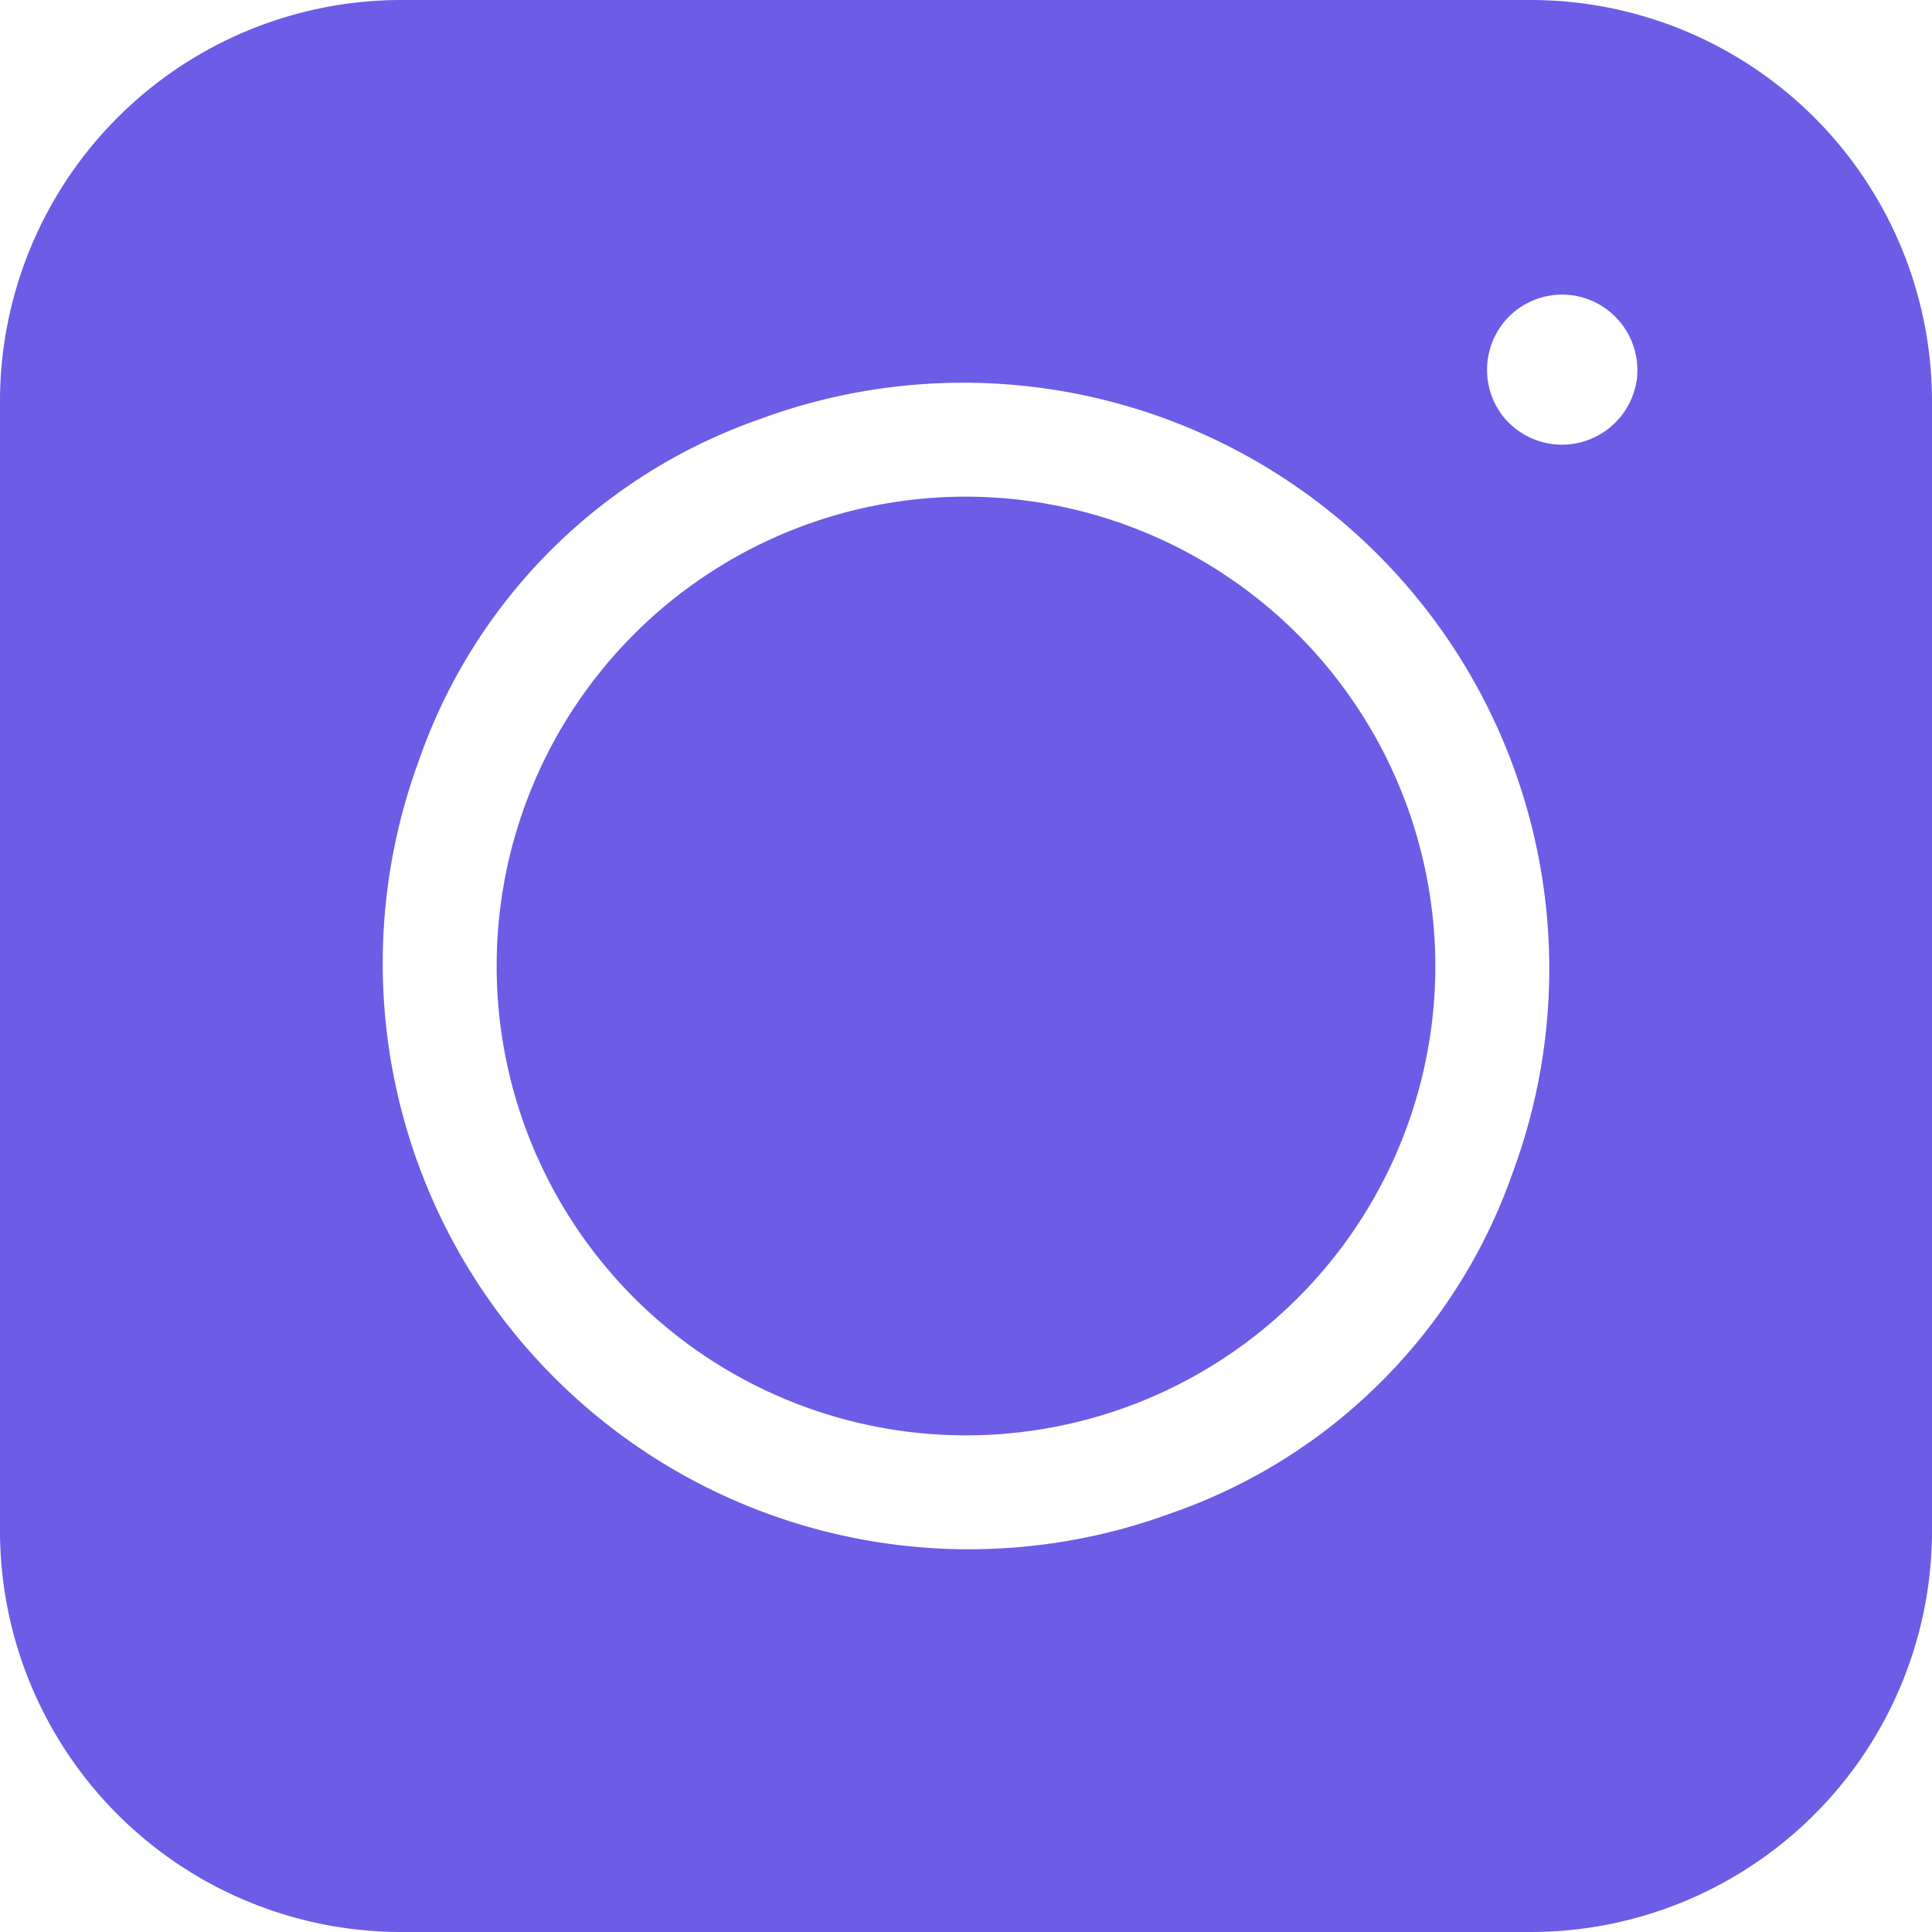 <svg xmlns="http://www.w3.org/2000/svg" width="30" height="30" viewBox="0 0 30 30">
  <g id="instagram" transform="translate(0 0)">
    <path id="Trazado_289" data-name="Trazado 289" d="M0,6.233V23.767A6.233,6.233,0,0,0,6.233,30H23.767A6.233,6.233,0,0,0,30,23.767V6.233A6.233,6.233,0,0,0,23.767,0H6.233A6.233,6.233,0,0,0,0,6.233ZM18.178,23.5A9.1,9.1,0,0,1,6.5,11.822,8.607,8.607,0,0,1,11.822,6.5,9.1,9.1,0,0,1,23.5,18.178,8.606,8.606,0,0,1,18.178,23.5ZM25.41,5.929a1.172,1.172,0,0,1-2.055.555.713.713,0,0,1-.061-.081,1.175,1.175,0,0,1-.047-1.246,1.165,1.165,0,0,1,1.592-.426,1.174,1.174,0,0,1,.583,1.1.721.721,0,0,1-.012.1Zm0,0" fill="#6c5ce6"/>
    <path id="Trazado_290" data-name="Trazado 290" d="M171.811,164.523a7.288,7.288,0,1,0,7.288,7.288A7.3,7.3,0,0,0,171.811,164.523Zm0,0" transform="translate(-156.811 -156.811)" fill="#6c5ce6"/>
  </g>
</svg>
